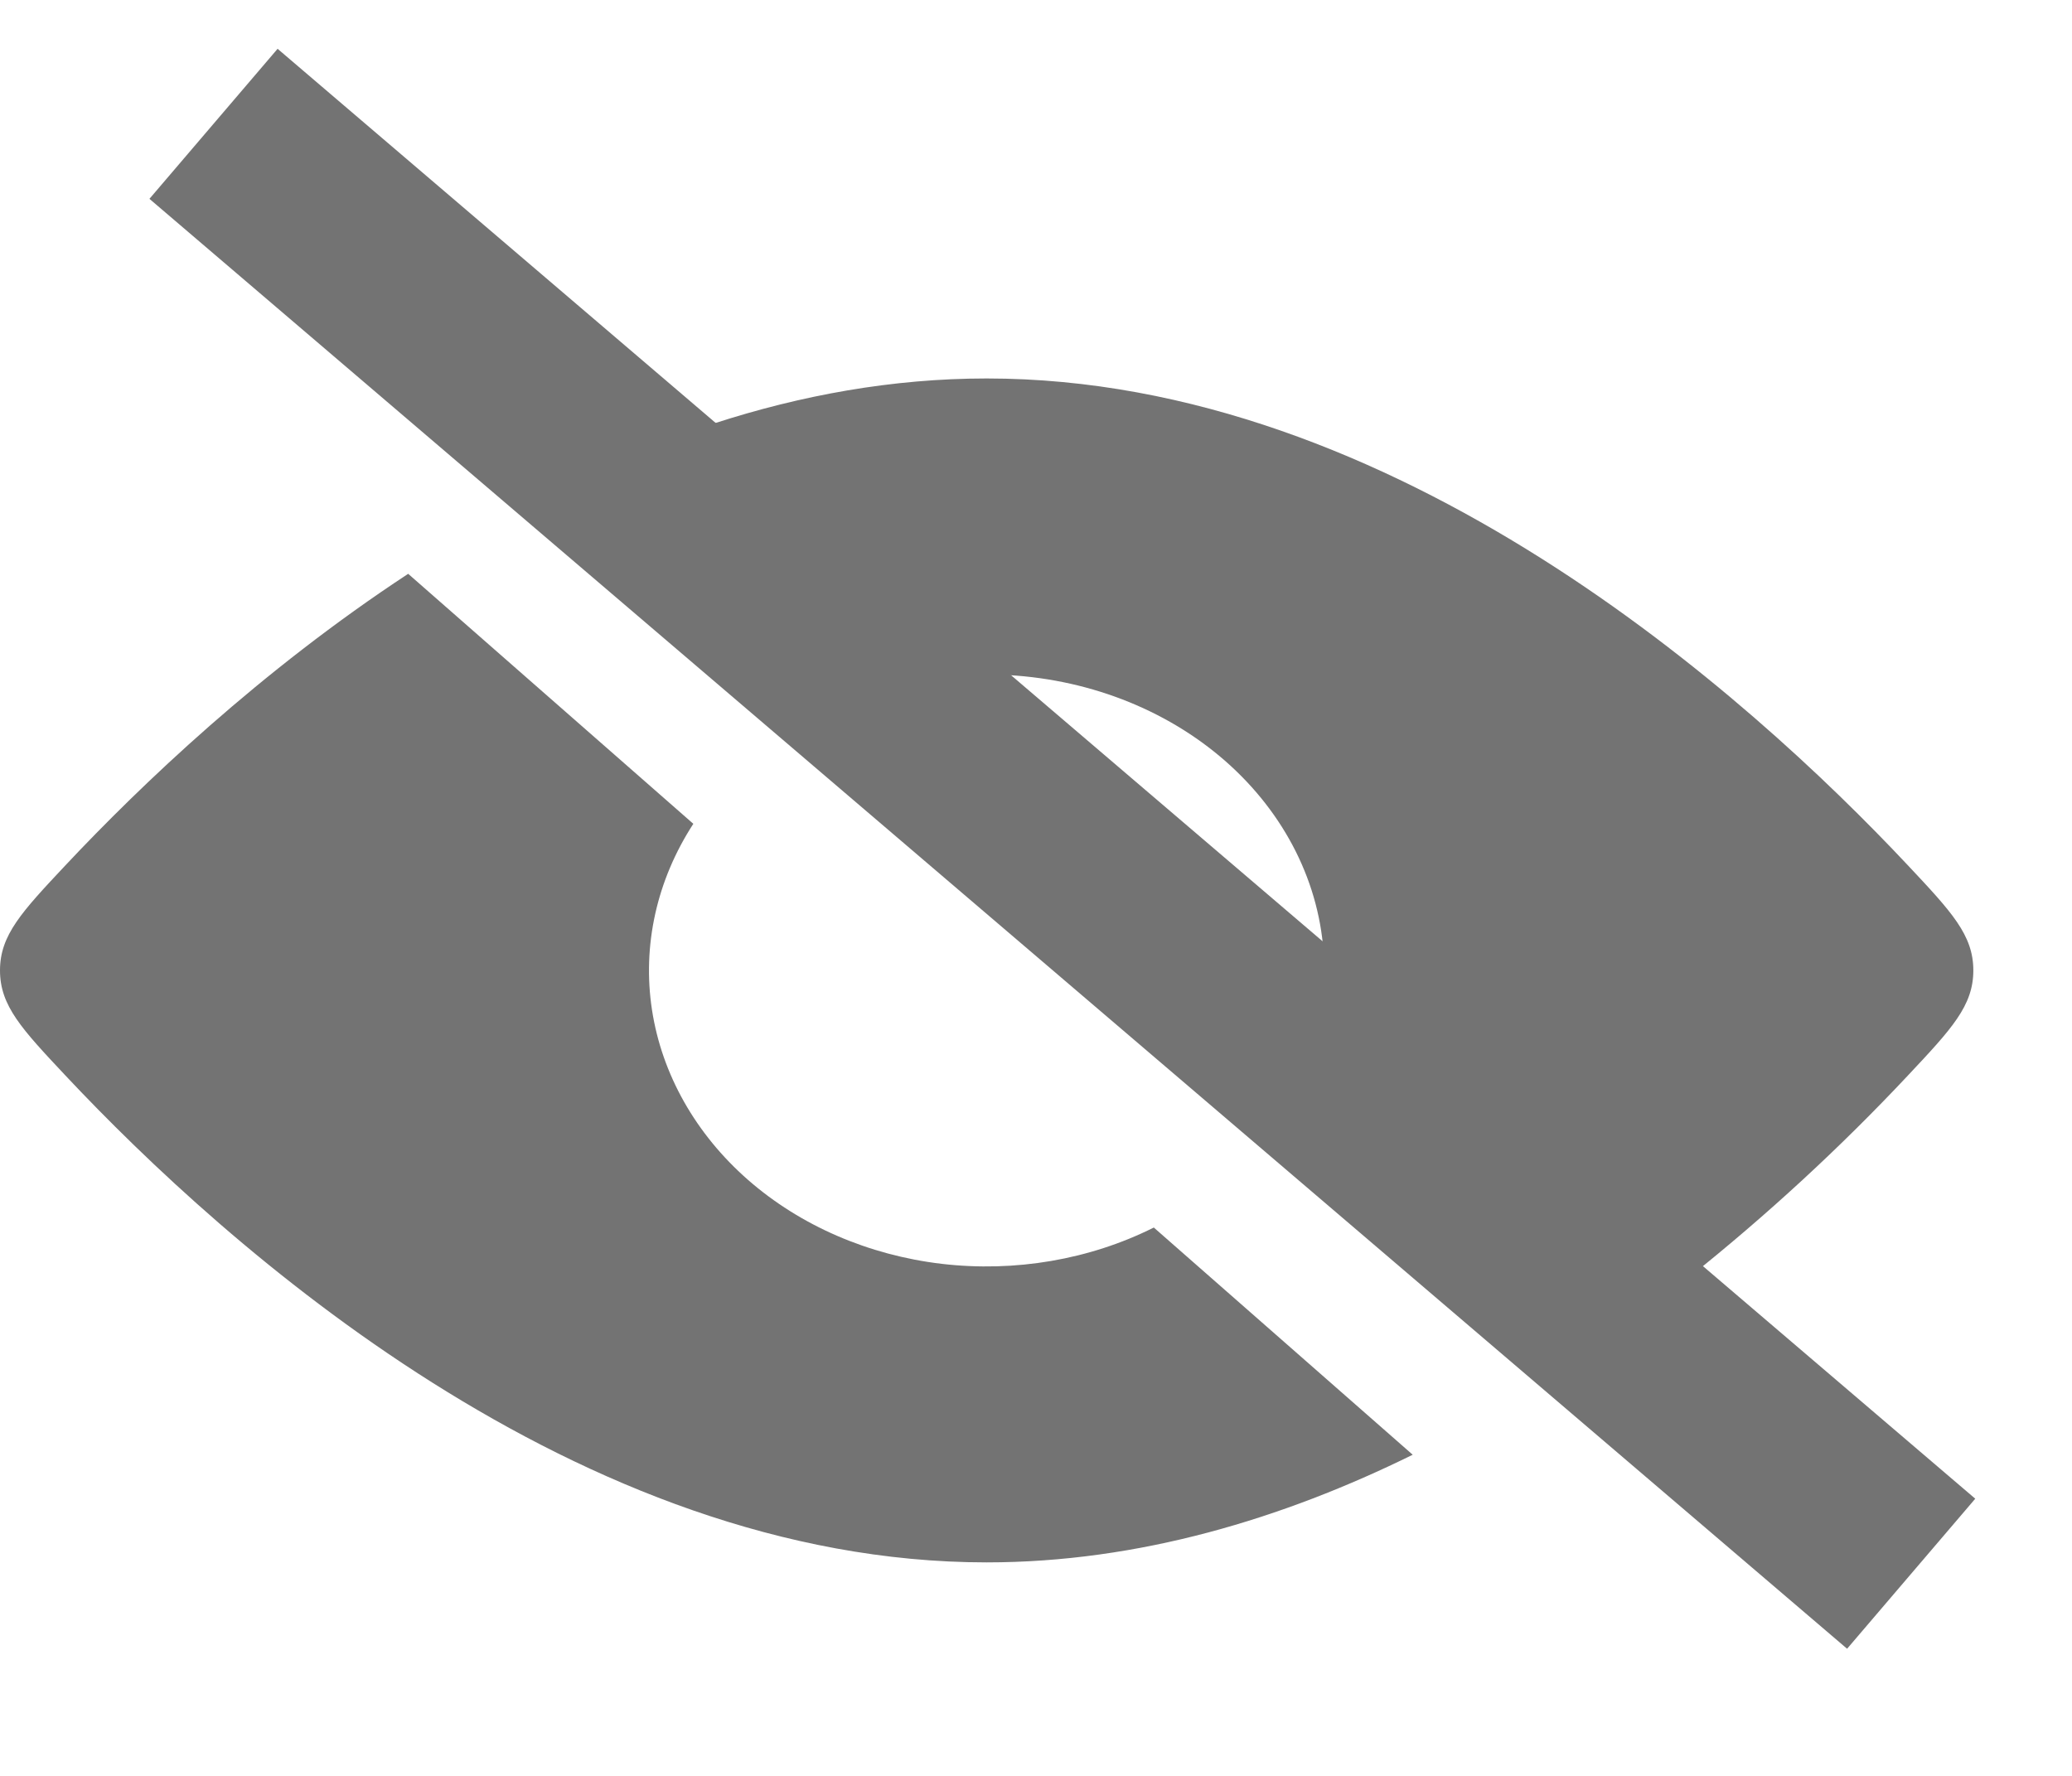 <svg width="21" height="18" viewBox="0 0 21 18" fill="none" xmlns="http://www.w3.org/2000/svg">
<path fill-rule="evenodd" clip-rule="evenodd" d="M17.112 12.952C17.909 12.316 18.652 11.631 19.336 10.902C19.779 10.43 20 10.195 20 9.836C20 9.477 19.779 9.242 19.336 8.77C17.717 7.046 14.146 3.836 10 3.836C9.042 3.836 8.116 4.007 7.237 4.292L10.141 6.839C10.999 6.87 11.812 7.182 12.419 7.714C13.026 8.247 13.383 8.96 13.418 9.712L17.112 12.952ZM7.027 8.35C6.656 8.921 6.508 9.584 6.608 10.236C6.708 10.888 7.05 11.493 7.58 11.958C8.111 12.423 8.801 12.722 9.544 12.81C10.287 12.897 11.043 12.768 11.694 12.442L14.318 14.745C13.006 15.391 11.543 15.836 10 15.836C5.854 15.836 2.283 12.626 0.664 10.902C0.221 10.43 0 10.195 0 9.836C0 9.477 0.221 9.242 0.664 8.77C1.431 7.953 2.639 6.8 4.137 5.816L7.027 8.35Z" fill="#737373"/>
<path d="M2.164 1.255L19.37 15.951" stroke="#737373" stroke-width="2"/>
</svg>
